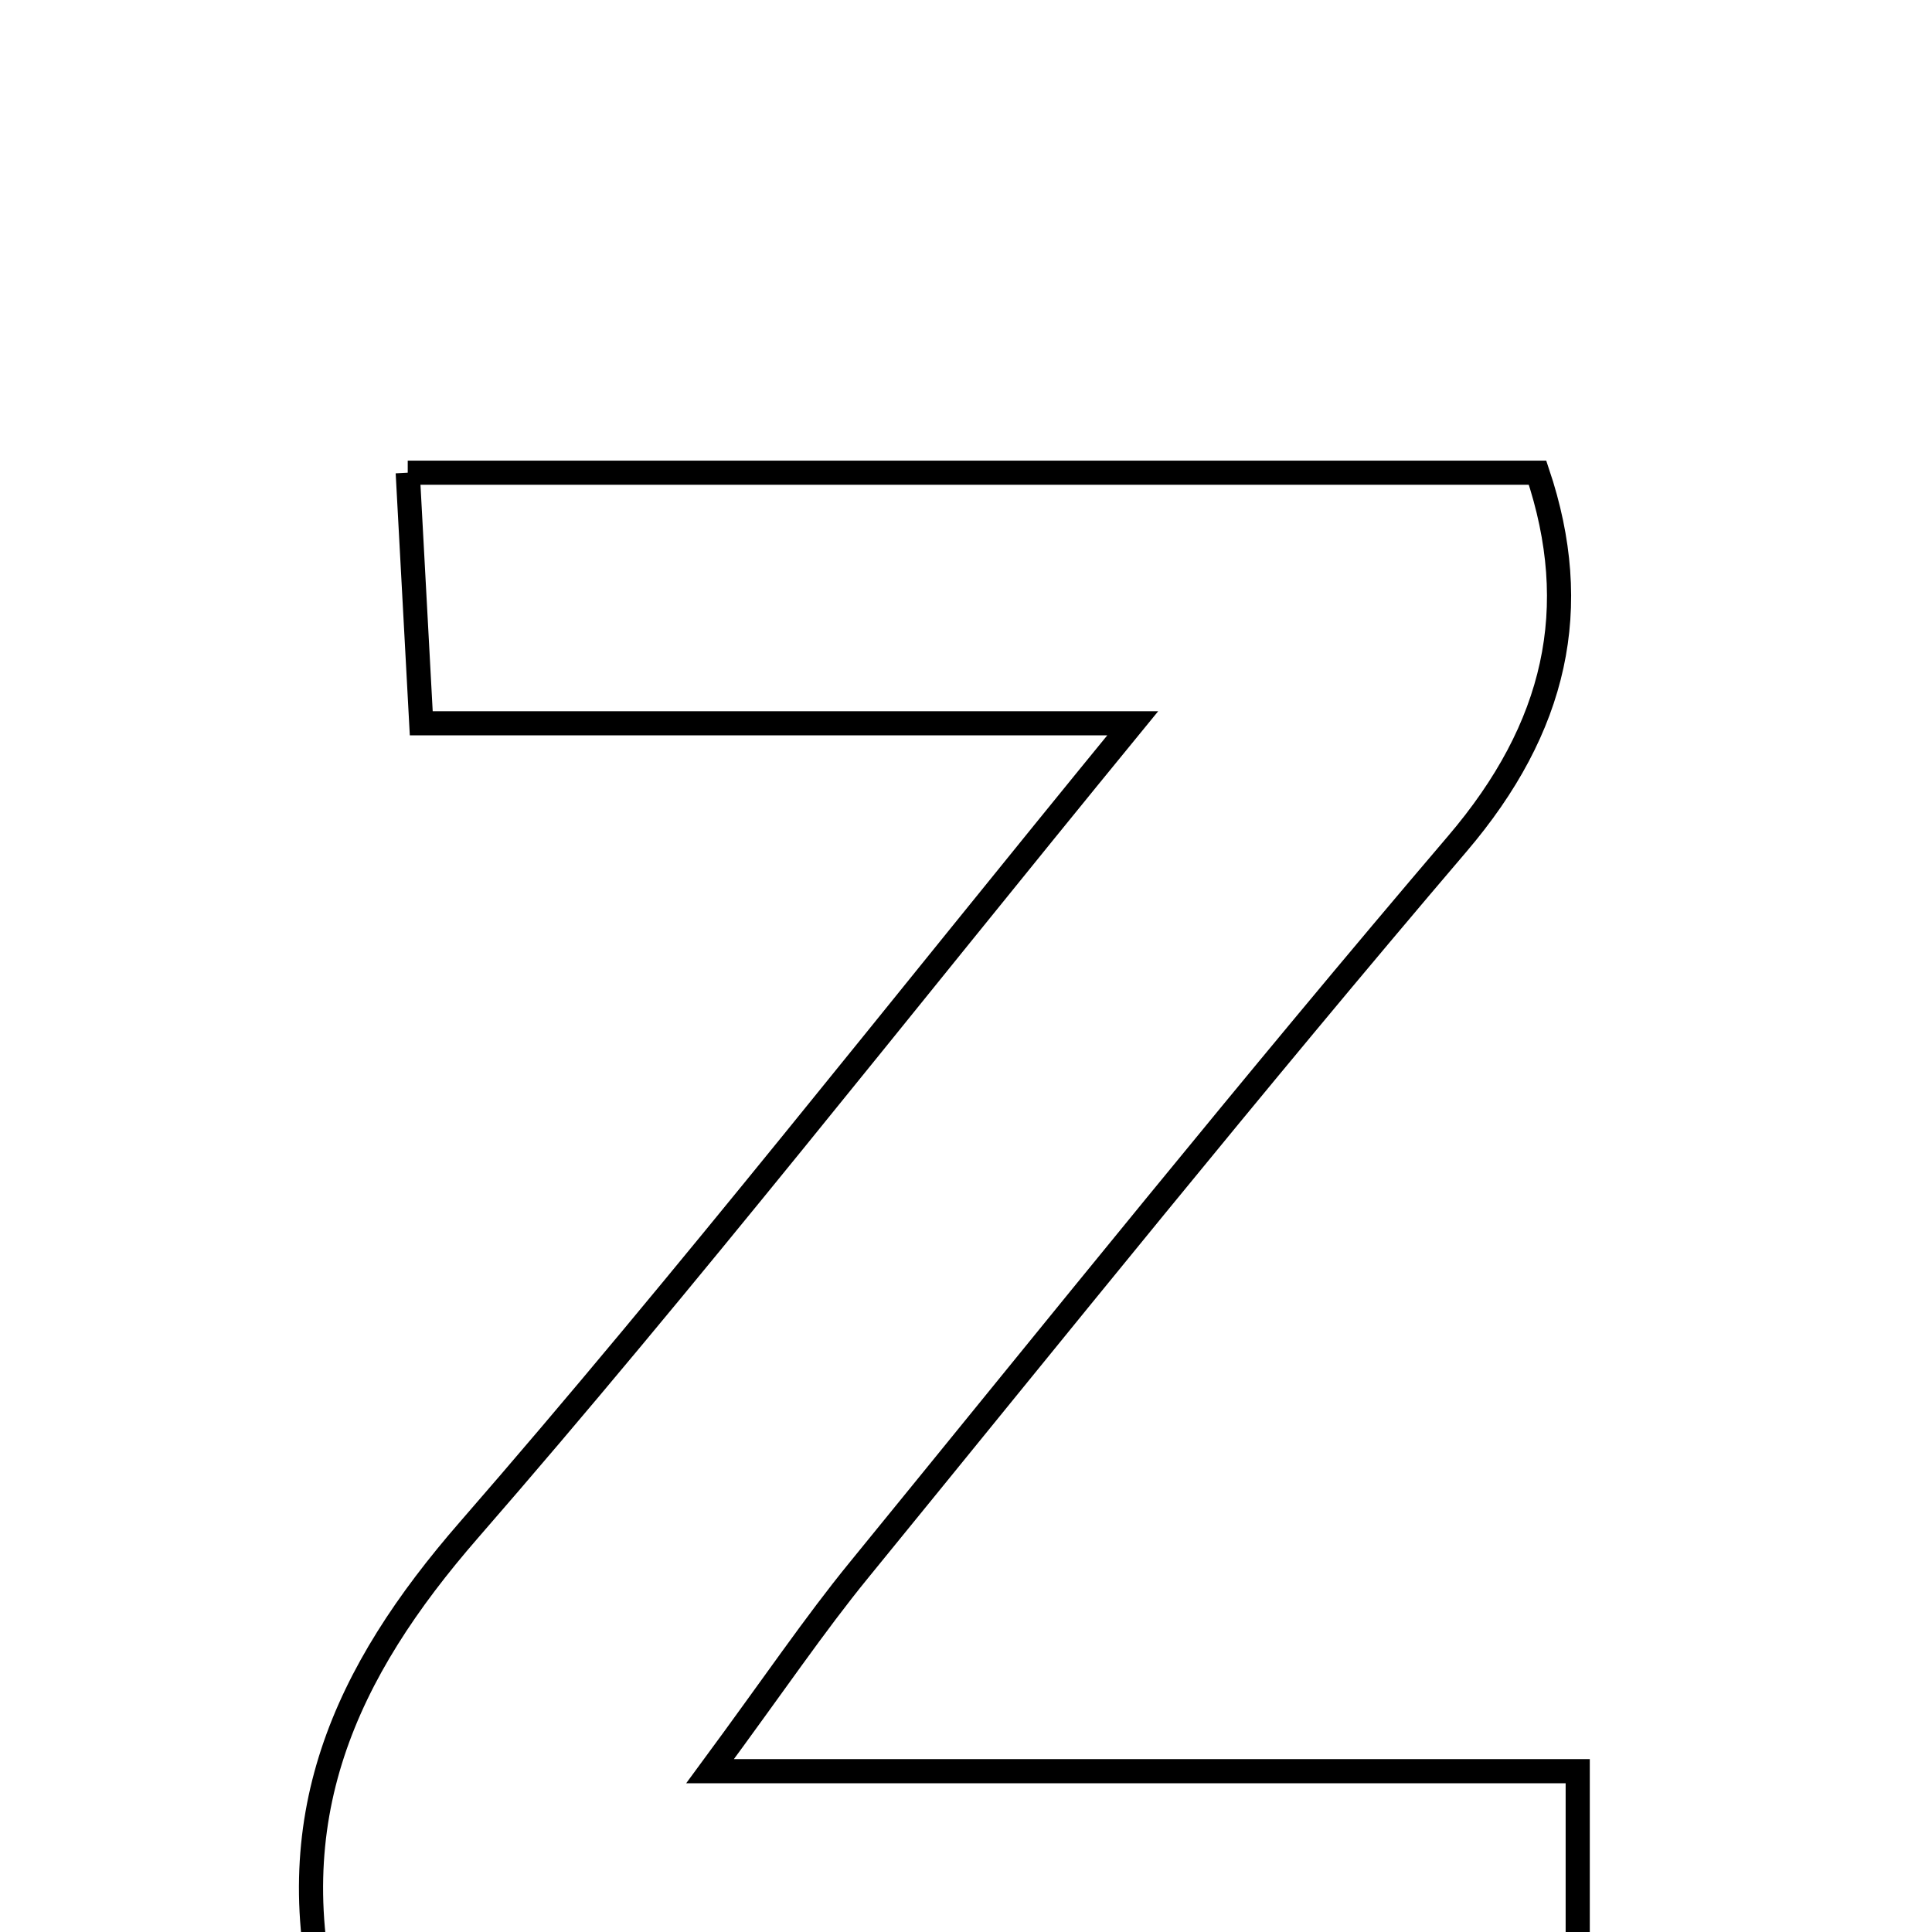 <svg xmlns="http://www.w3.org/2000/svg" viewBox="0.0 0.0 24.0 24.0" height="200px" width="200px"><path fill="none" stroke="black" stroke-width=".3" stroke-opacity="1.0"  filling="0" d="M5.065 5.872 C9.772 5.872 14.346 5.872 19.1 5.872 C19.665 7.553 19.334 9.039 18.104 10.481 C15.574 13.447 13.131 16.487 10.667 19.508 C10.117 20.182 9.628 20.907 8.821 22.002 C12.672 22.002 16.062 22.002 19.599 22.002 C19.599 23.137 19.599 24.003 19.599 25.072 C14.378 25.072 9.19 25.072 4.085 25.072 C3.431 22.597 4.289 20.771 5.824 19.007 C8.546 15.88 11.104 12.61 14.071 8.985 C10.861 8.985 8.122 8.985 5.233 8.985 C5.171 7.828 5.123 6.956 5.065 5.872"></path></svg>